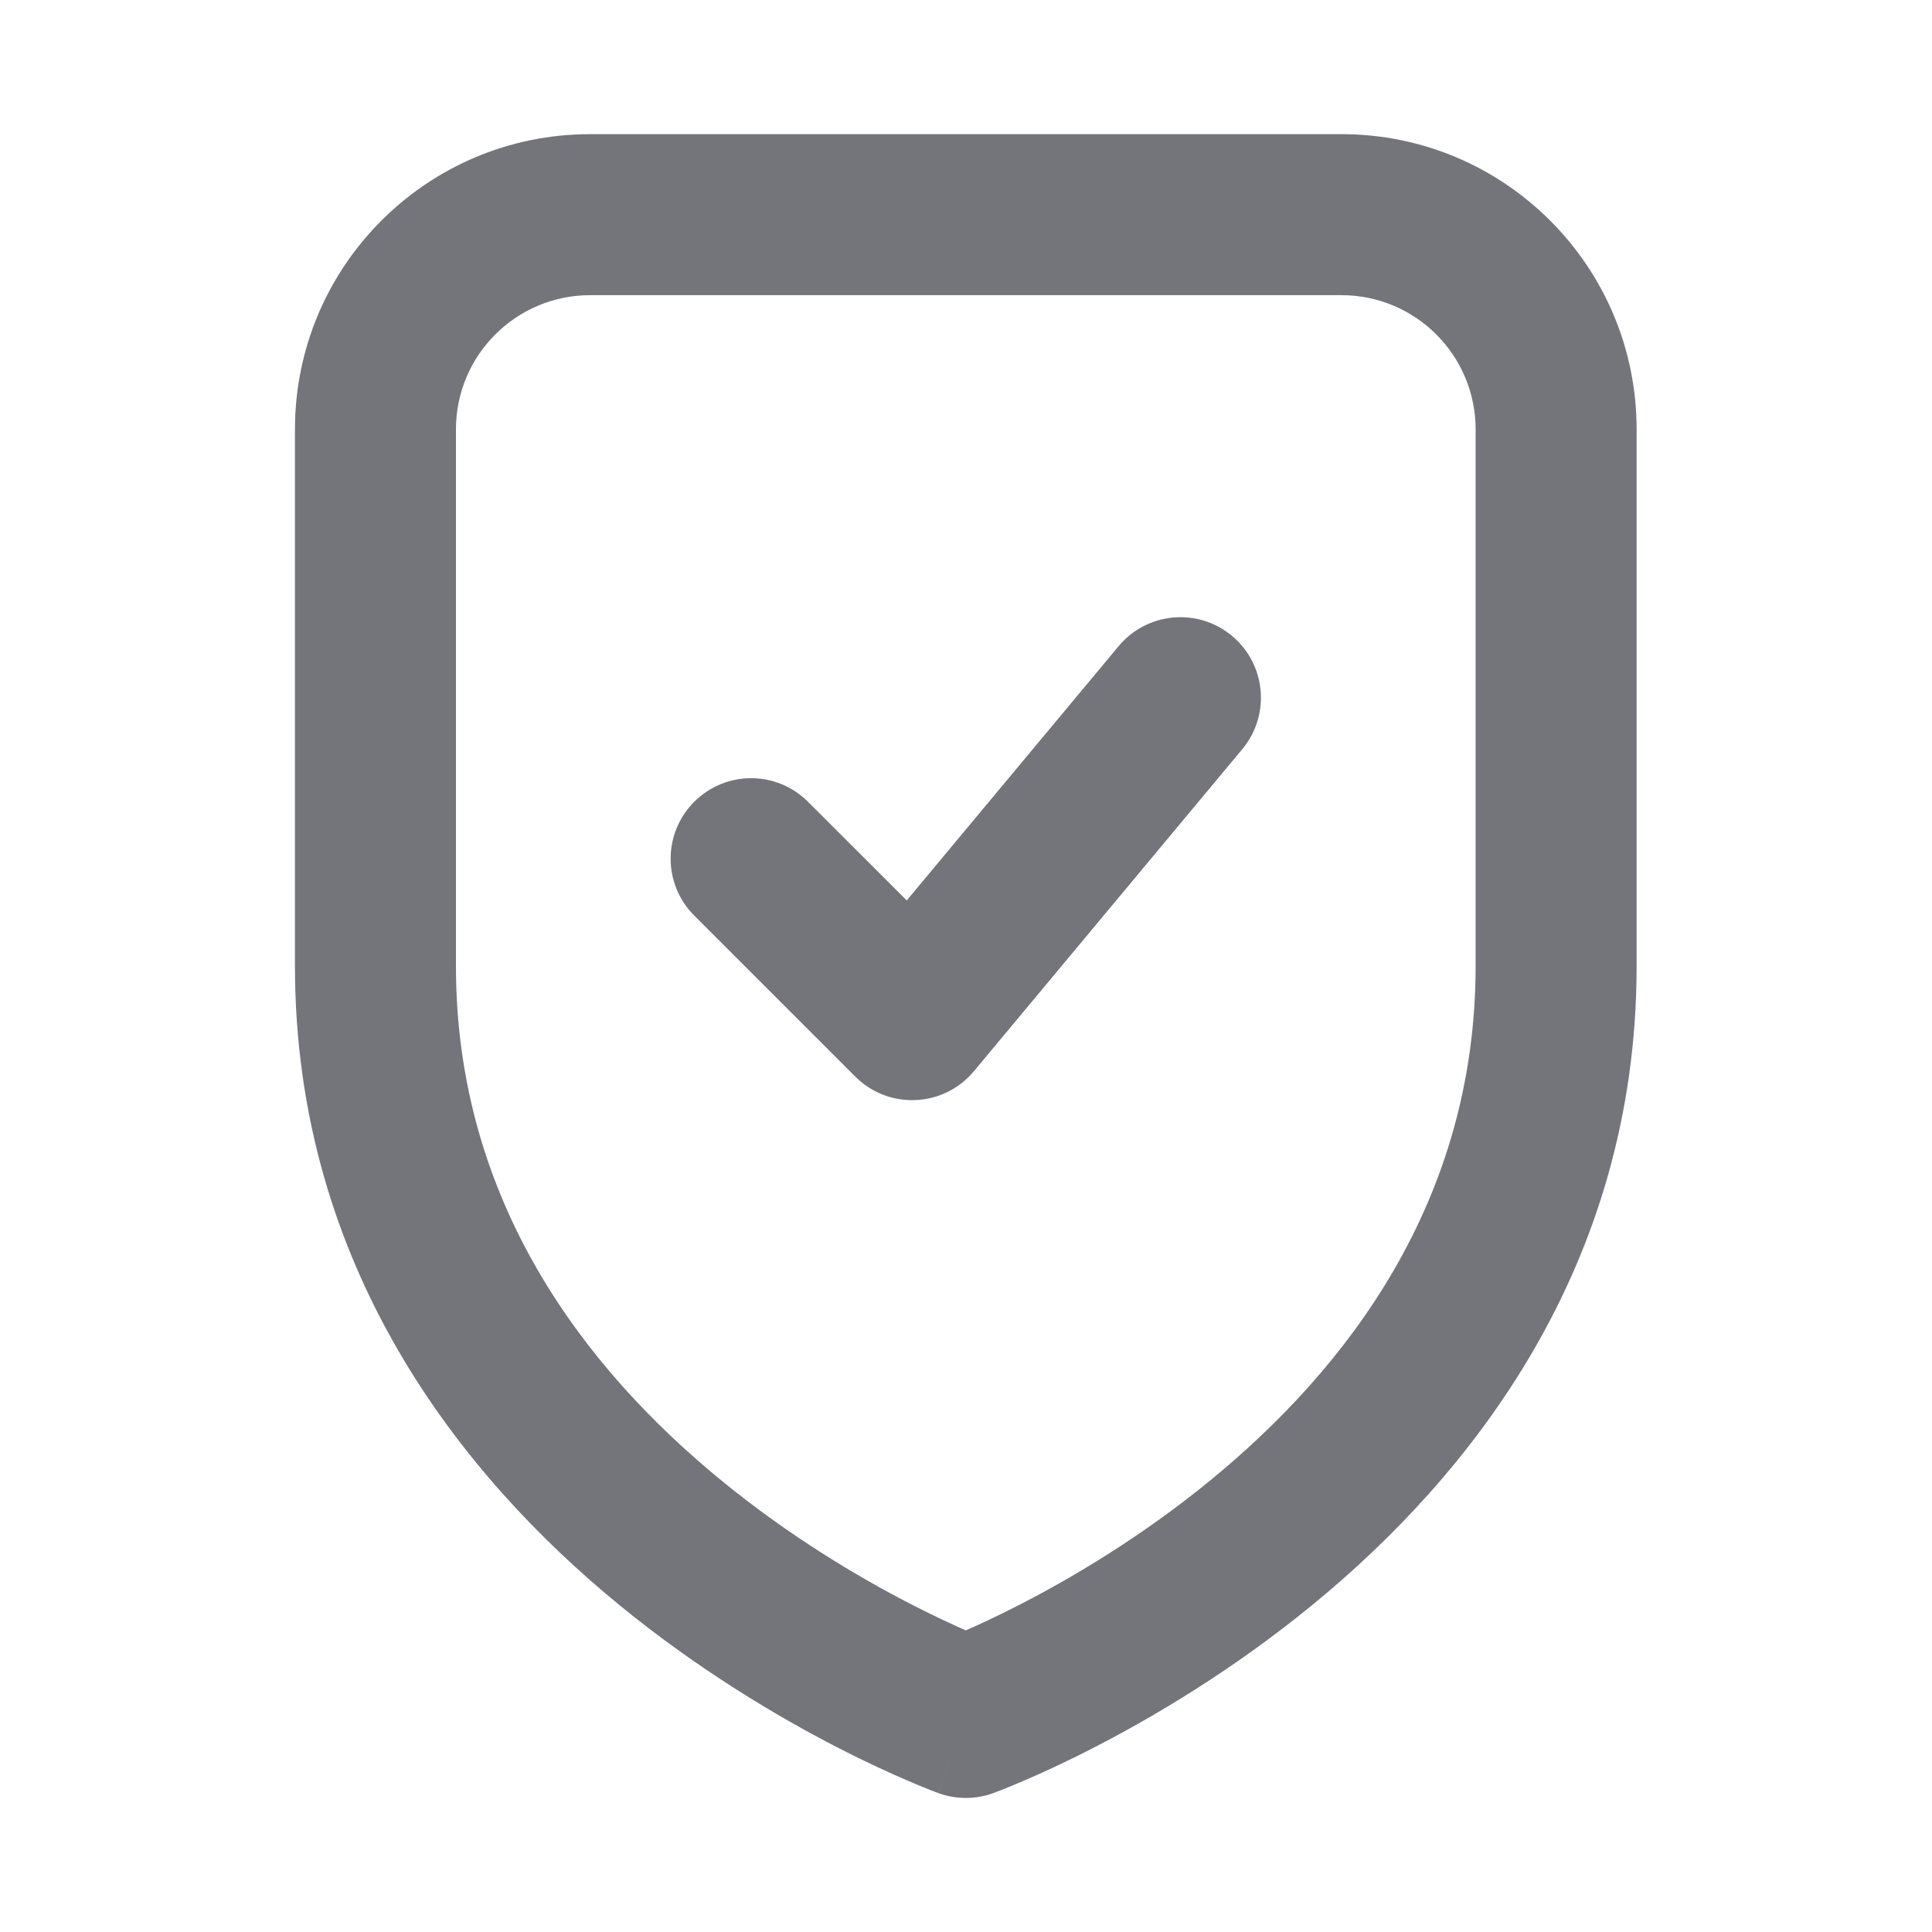 <svg width="18" height="18" viewBox="0 0 18 18" fill="none" xmlns="http://www.w3.org/2000/svg">
<path fill-rule="evenodd" clip-rule="evenodd" d="M4.248 4C4.248 3.31 4.808 2.75 5.498 2.75H12.498C13.188 2.75 13.748 3.31 13.748 4V9C13.748 11.192 12.55 12.75 11.273 13.795C10.636 14.316 9.996 14.695 9.514 14.943C9.307 15.05 9.13 15.132 8.998 15.19C8.866 15.132 8.69 15.05 8.482 14.943C8 14.695 7.36 14.316 6.723 13.795C5.446 12.75 4.248 11.192 4.248 9V4ZM8.741 16.705C8.742 16.706 8.742 16.706 8.998 16.001L8.742 16.706C8.907 16.766 9.089 16.766 9.255 16.706L8.998 16.001C9.255 16.706 9.255 16.706 9.255 16.705L9.256 16.705L9.258 16.704L9.263 16.703L9.279 16.696C9.293 16.691 9.312 16.684 9.335 16.675C9.382 16.656 9.448 16.63 9.53 16.594C9.695 16.524 9.926 16.419 10.201 16.277C10.75 15.994 11.485 15.56 12.223 14.956C13.696 13.751 15.248 11.808 15.248 9V4C15.248 2.481 14.017 1.25 12.498 1.25H5.498C3.979 1.25 2.748 2.481 2.748 4V9C2.748 11.808 4.301 13.751 5.773 14.956C6.512 15.56 7.246 15.994 7.795 16.277C8.071 16.419 8.302 16.524 8.466 16.594C8.549 16.63 8.615 16.656 8.661 16.675C8.685 16.684 8.703 16.691 8.717 16.696L8.733 16.703L8.739 16.704L8.74 16.705L8.741 16.705ZM10.422 6.02C10.687 5.702 11.16 5.659 11.478 5.924C11.796 6.189 11.839 6.662 11.574 6.98L9.074 9.98C8.939 10.142 8.743 10.24 8.532 10.249C8.322 10.259 8.117 10.18 7.968 10.03L6.468 8.53C6.175 8.238 6.175 7.763 6.468 7.47C6.761 7.177 7.235 7.177 7.528 7.47L8.448 8.389L10.422 6.02Z" fill="#74757A"/>
</svg>
